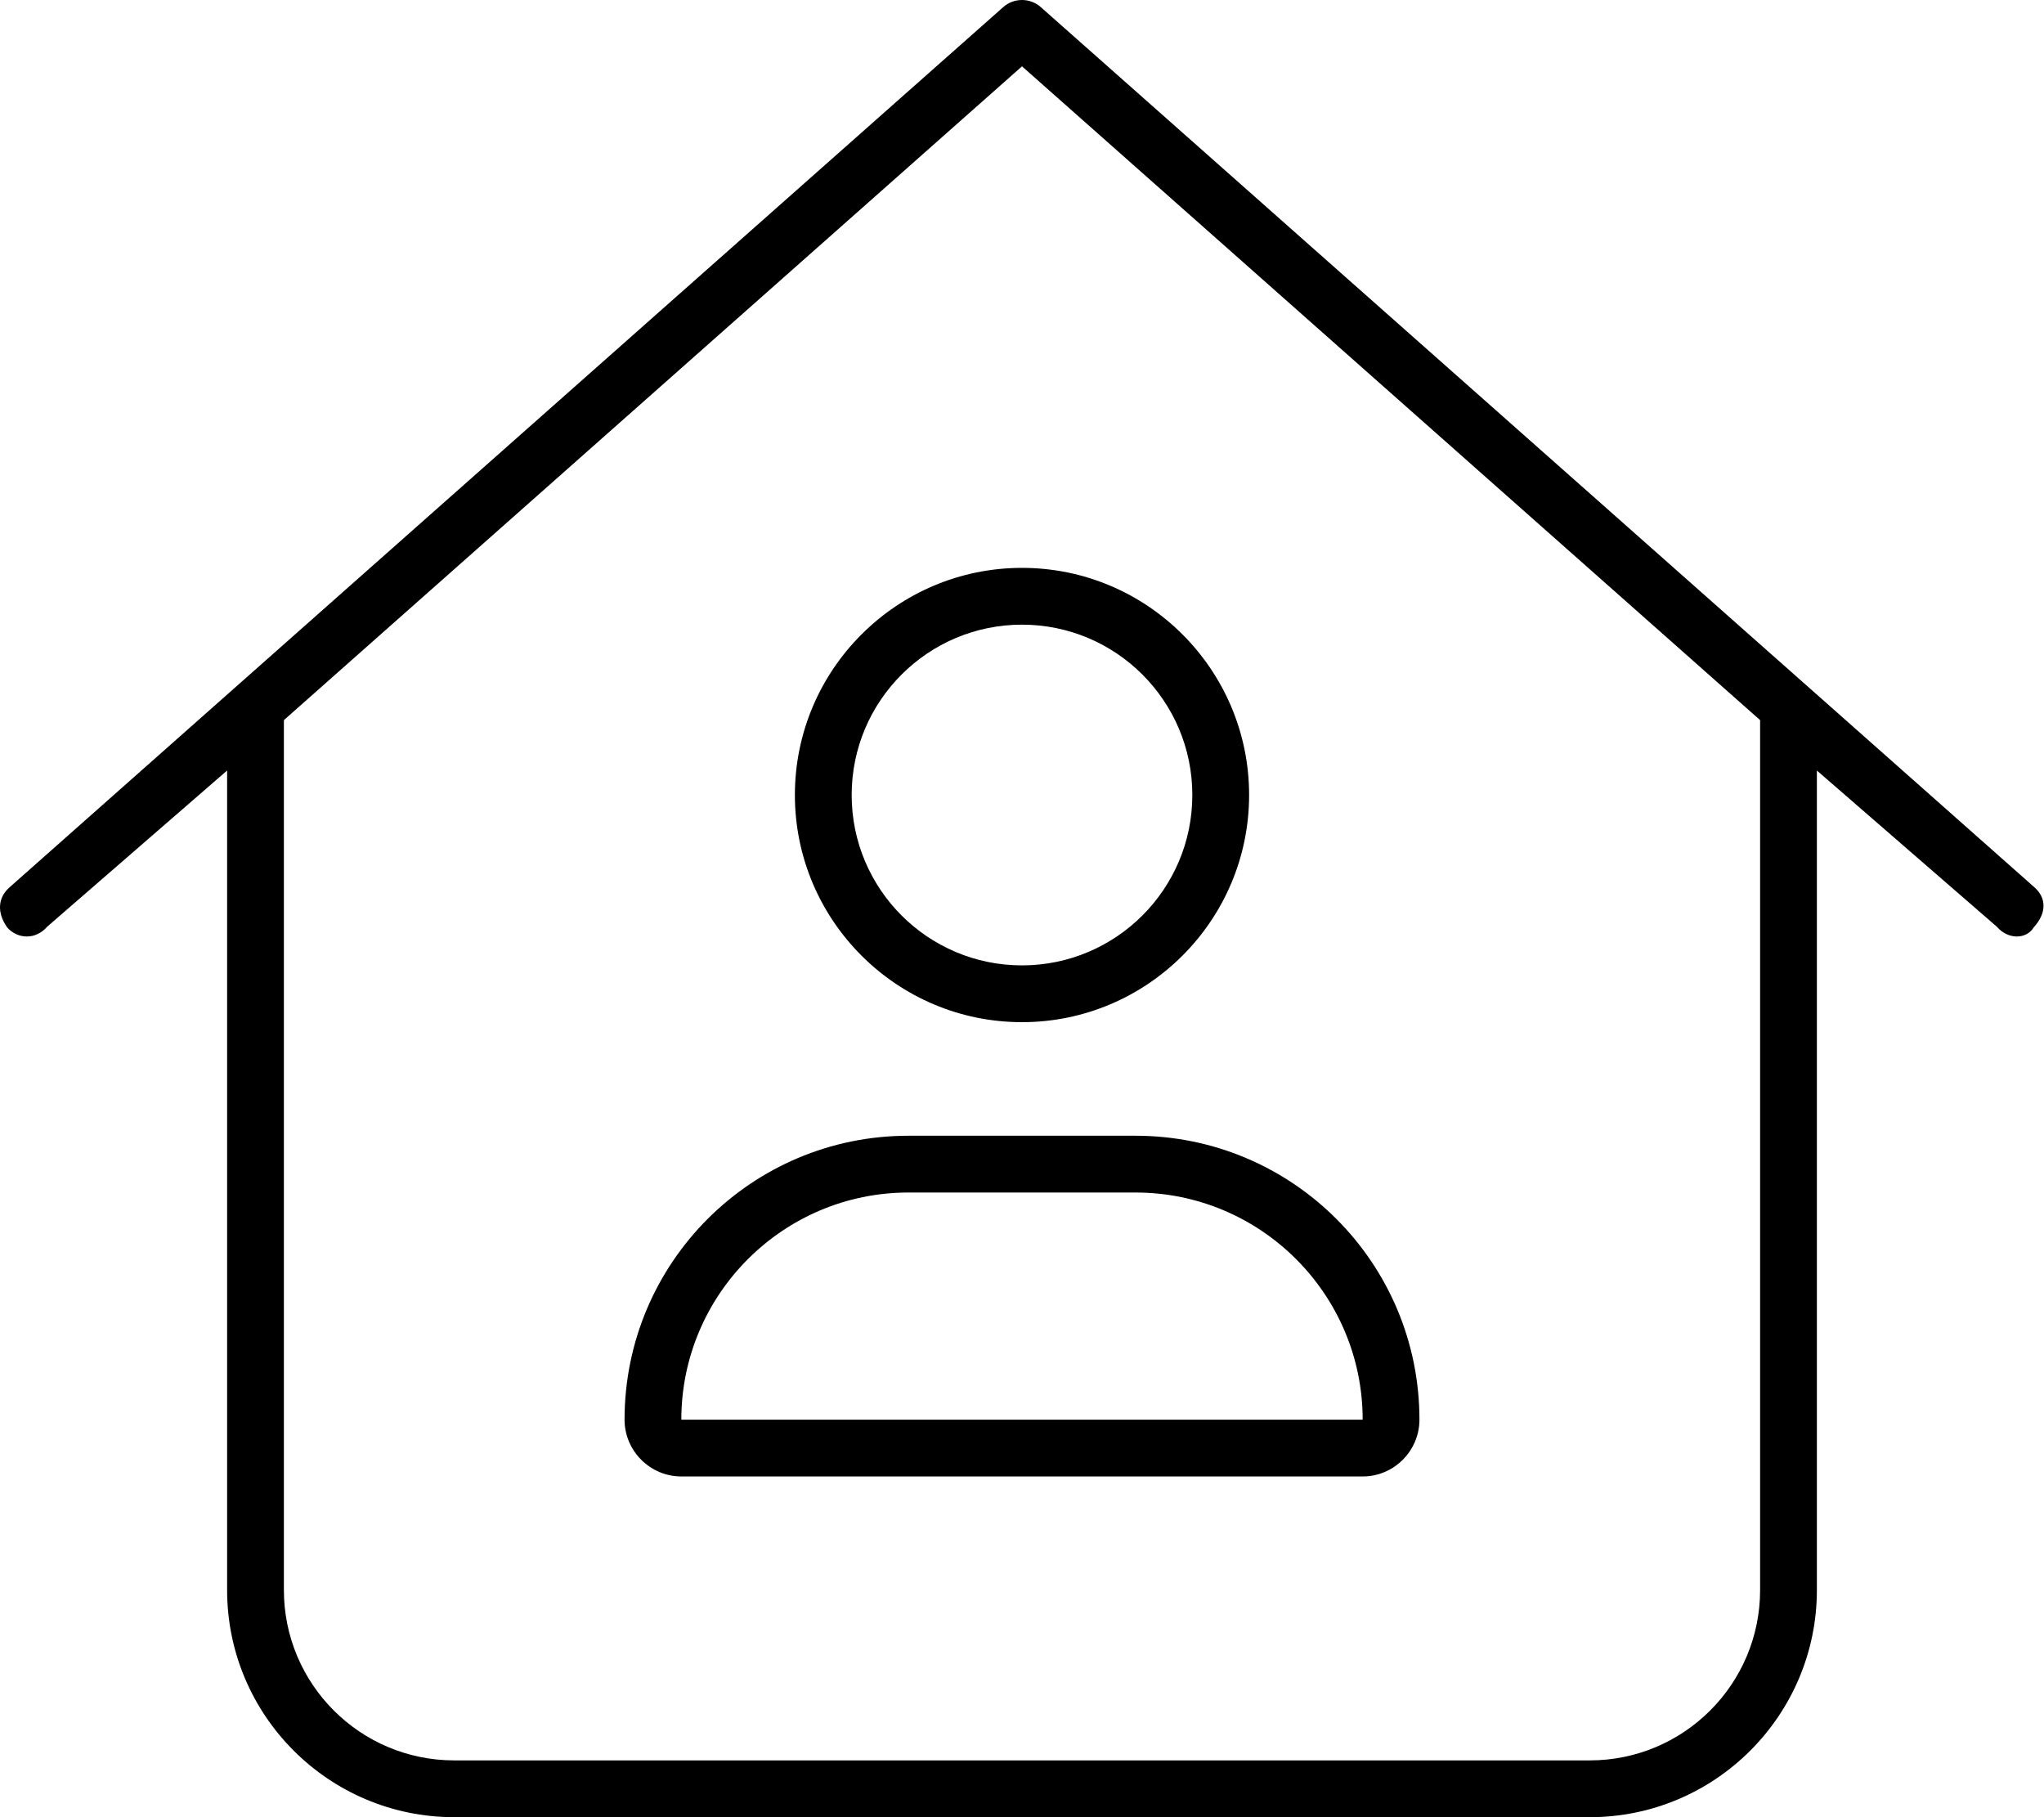 <svg fill="currentColor" xmlns="http://www.w3.org/2000/svg" viewBox="0 0 576 512"><!--! Font Awesome Pro 6.2.0 by @fontawesome - https://fontawesome.com License - https://fontawesome.com/license (Commercial License) Copyright 2022 Fonticons, Inc. --><path d="M224 224C224 188.7 252.7 160 288 160C323.3 160 352 188.7 352 224C352 259.3 323.3 288 288 288C252.7 288 224 259.3 224 224zM288 272C314.5 272 336 250.5 336 224C336 197.5 314.5 176 288 176C261.5 176 240 197.5 240 224C240 250.5 261.5 272 288 272zM176 400C176 355.8 211.8 320 256 320H320C364.2 320 400 355.8 400 400C400 408.8 392.8 416 384 416H192C183.2 416 176 408.8 176 400zM384 400C384 364.7 355.3 336 320 336H256C220.7 336 192 364.7 192 400H384zM282.7 2.011C285.7-.67 290.3-.67 293.3 2.011L573.3 250C576.6 252.9 576.9 257.1 573.1 261.3C571.1 264.6 566 264.9 562.7 261.1L512 217.1V448C512 483.3 483.3 512 448 512H128C92.65 512 64 483.3 64 448V217.1L13.3 261.1C9.997 264.9 4.941 264.6 2.012 261.3C-.918 257.1-.612 252.9 2.696 250L282.7 2.011zM80 202.9V448C80 474.5 101.5 496 128 496H448C474.5 496 496 474.5 496 448V202.9L288 18.69L80 202.9z"/></svg>
